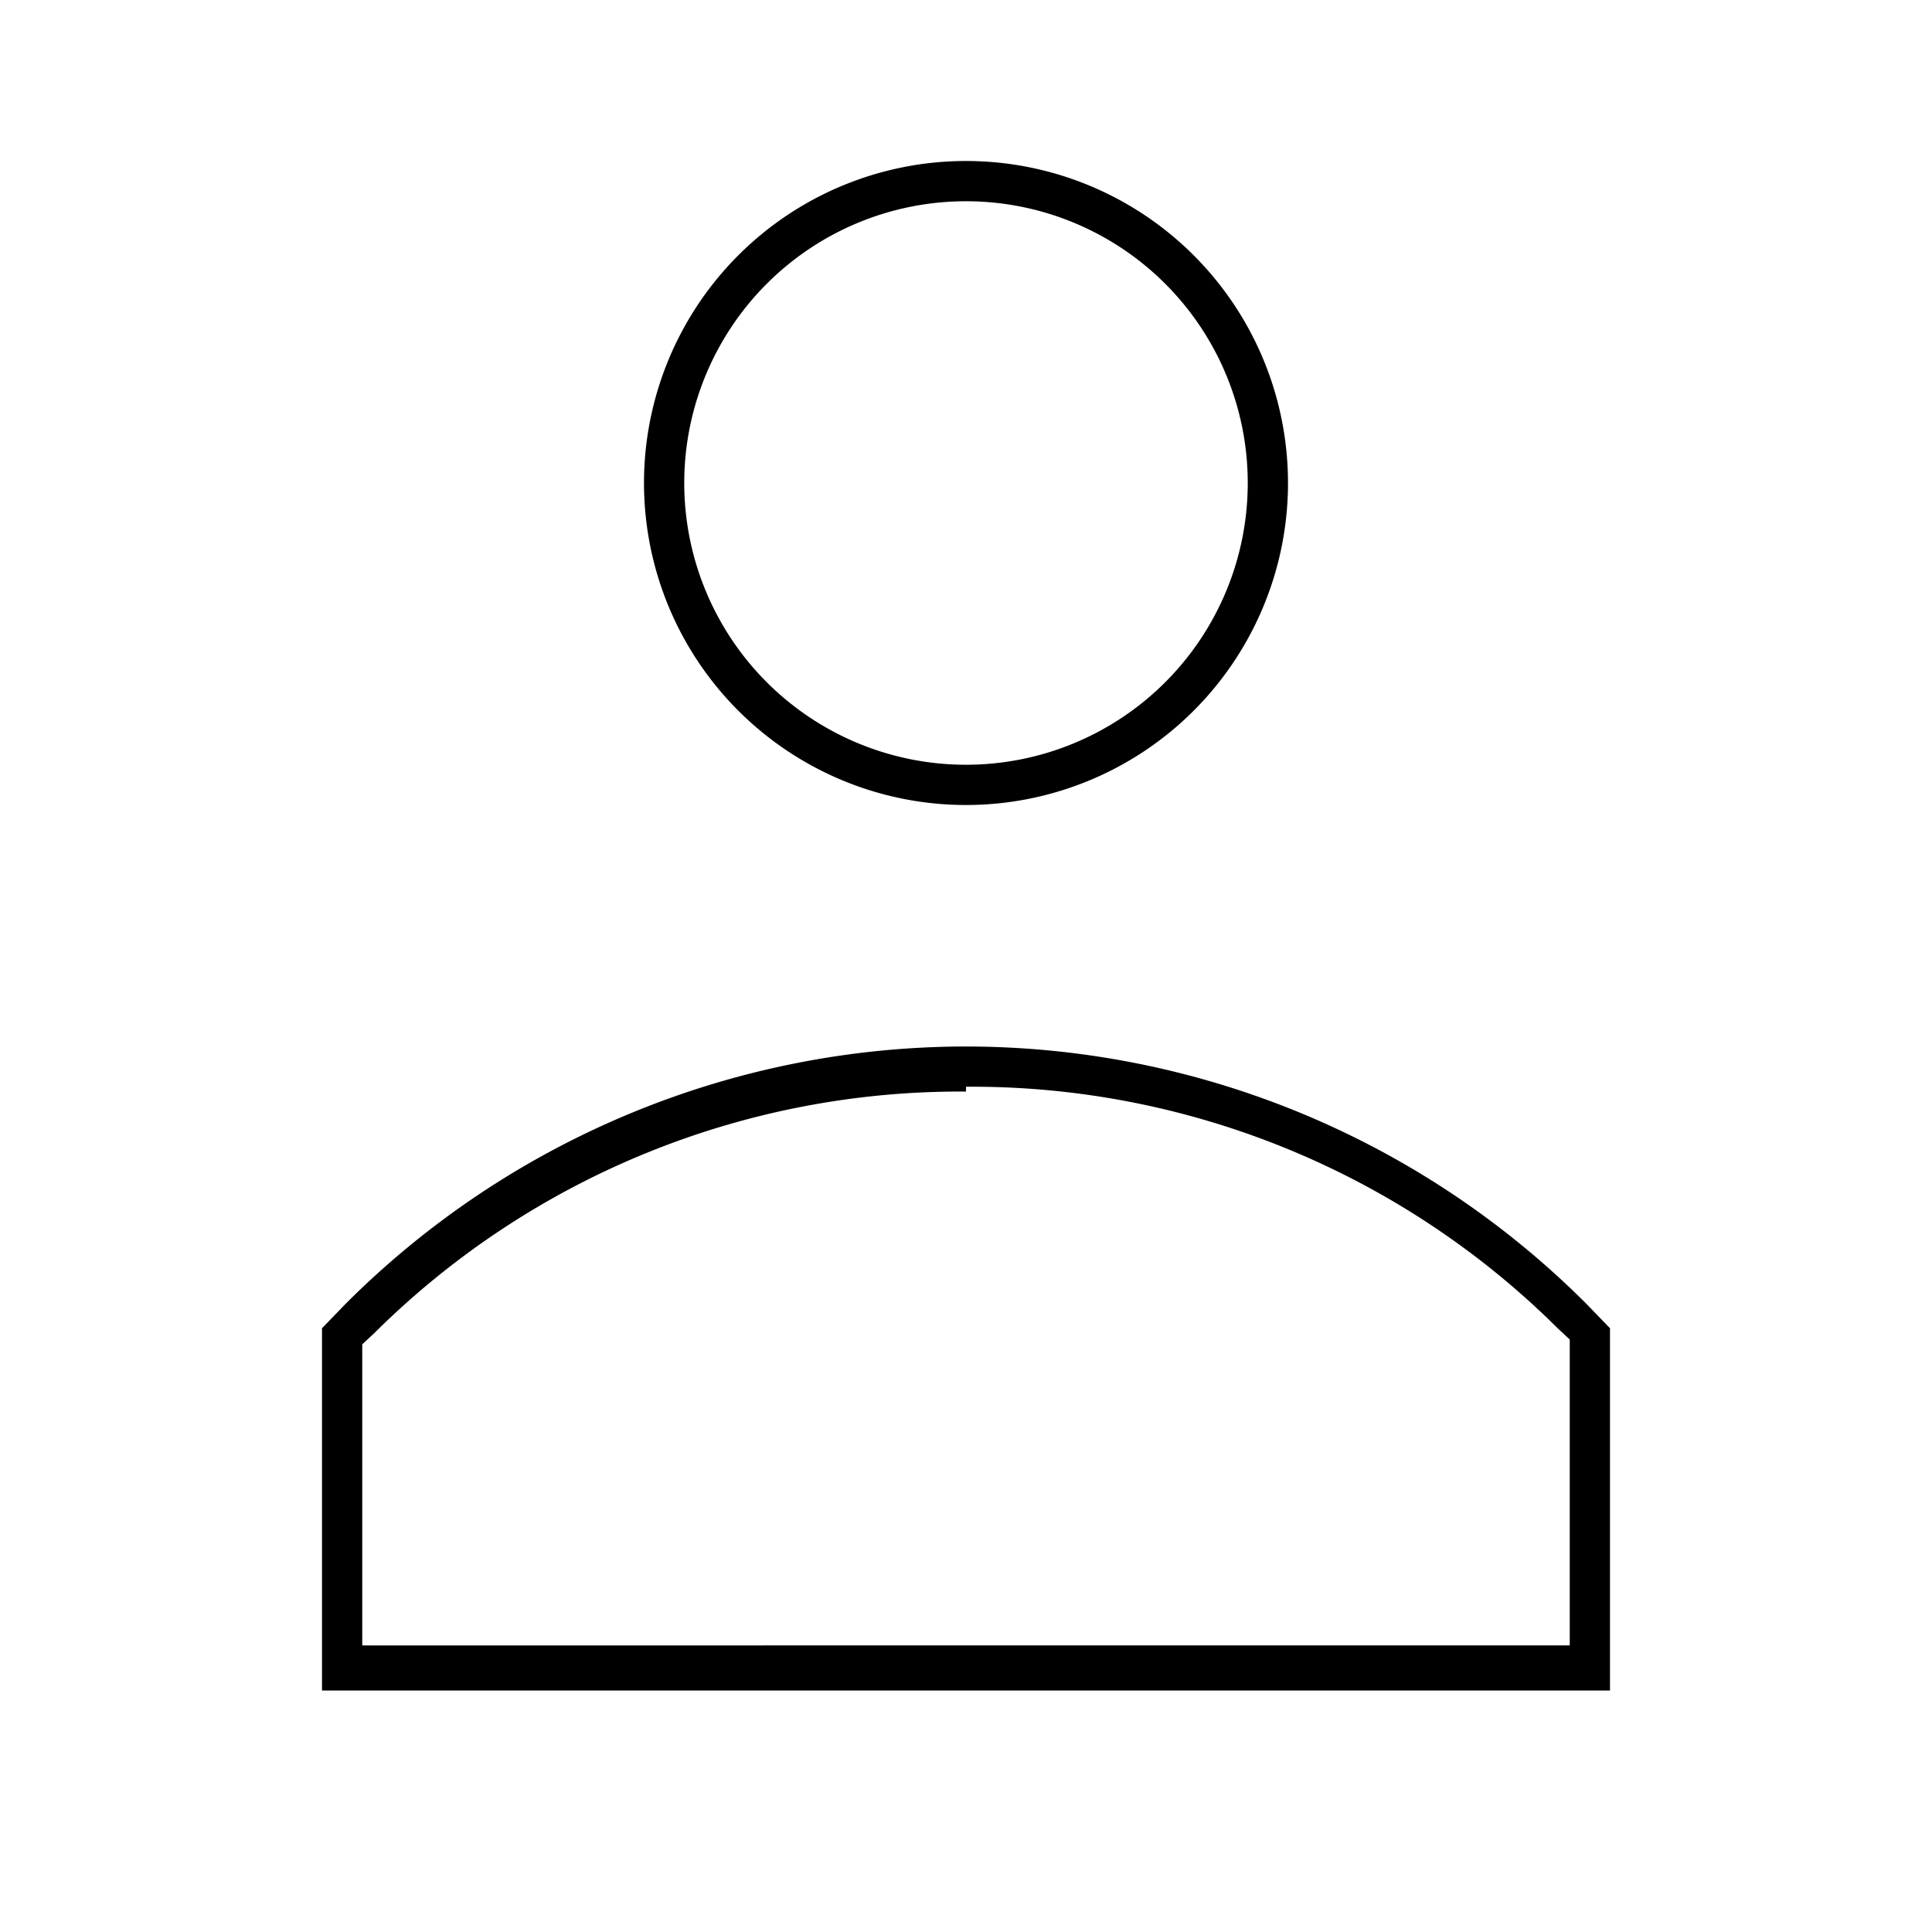 <svg id="Layer_1" data-name="Layer 1" xmlns="http://www.w3.org/2000/svg" viewBox="0 0 24 24"><title>iconoteka_user__identity__person__personal_l_s</title><path d="M12,2.5A3.5,3.5,0,1,1,8.5,6,3.5,3.5,0,0,1,12,2.5m0,11a10.32,10.32,0,0,1,7.35,3l.15.14v3.8H4.5V16.7l.15-.14a10.32,10.32,0,0,1,7.35-3M12,2a4,4,0,1,0,4,4,4,4,0,0,0-4-4Zm0,11A10.9,10.9,0,0,0,4.29,16.2L4,16.5V21H20V16.5l-.29-.3A10.9,10.9,0,0,0,12,13Z"/></svg>